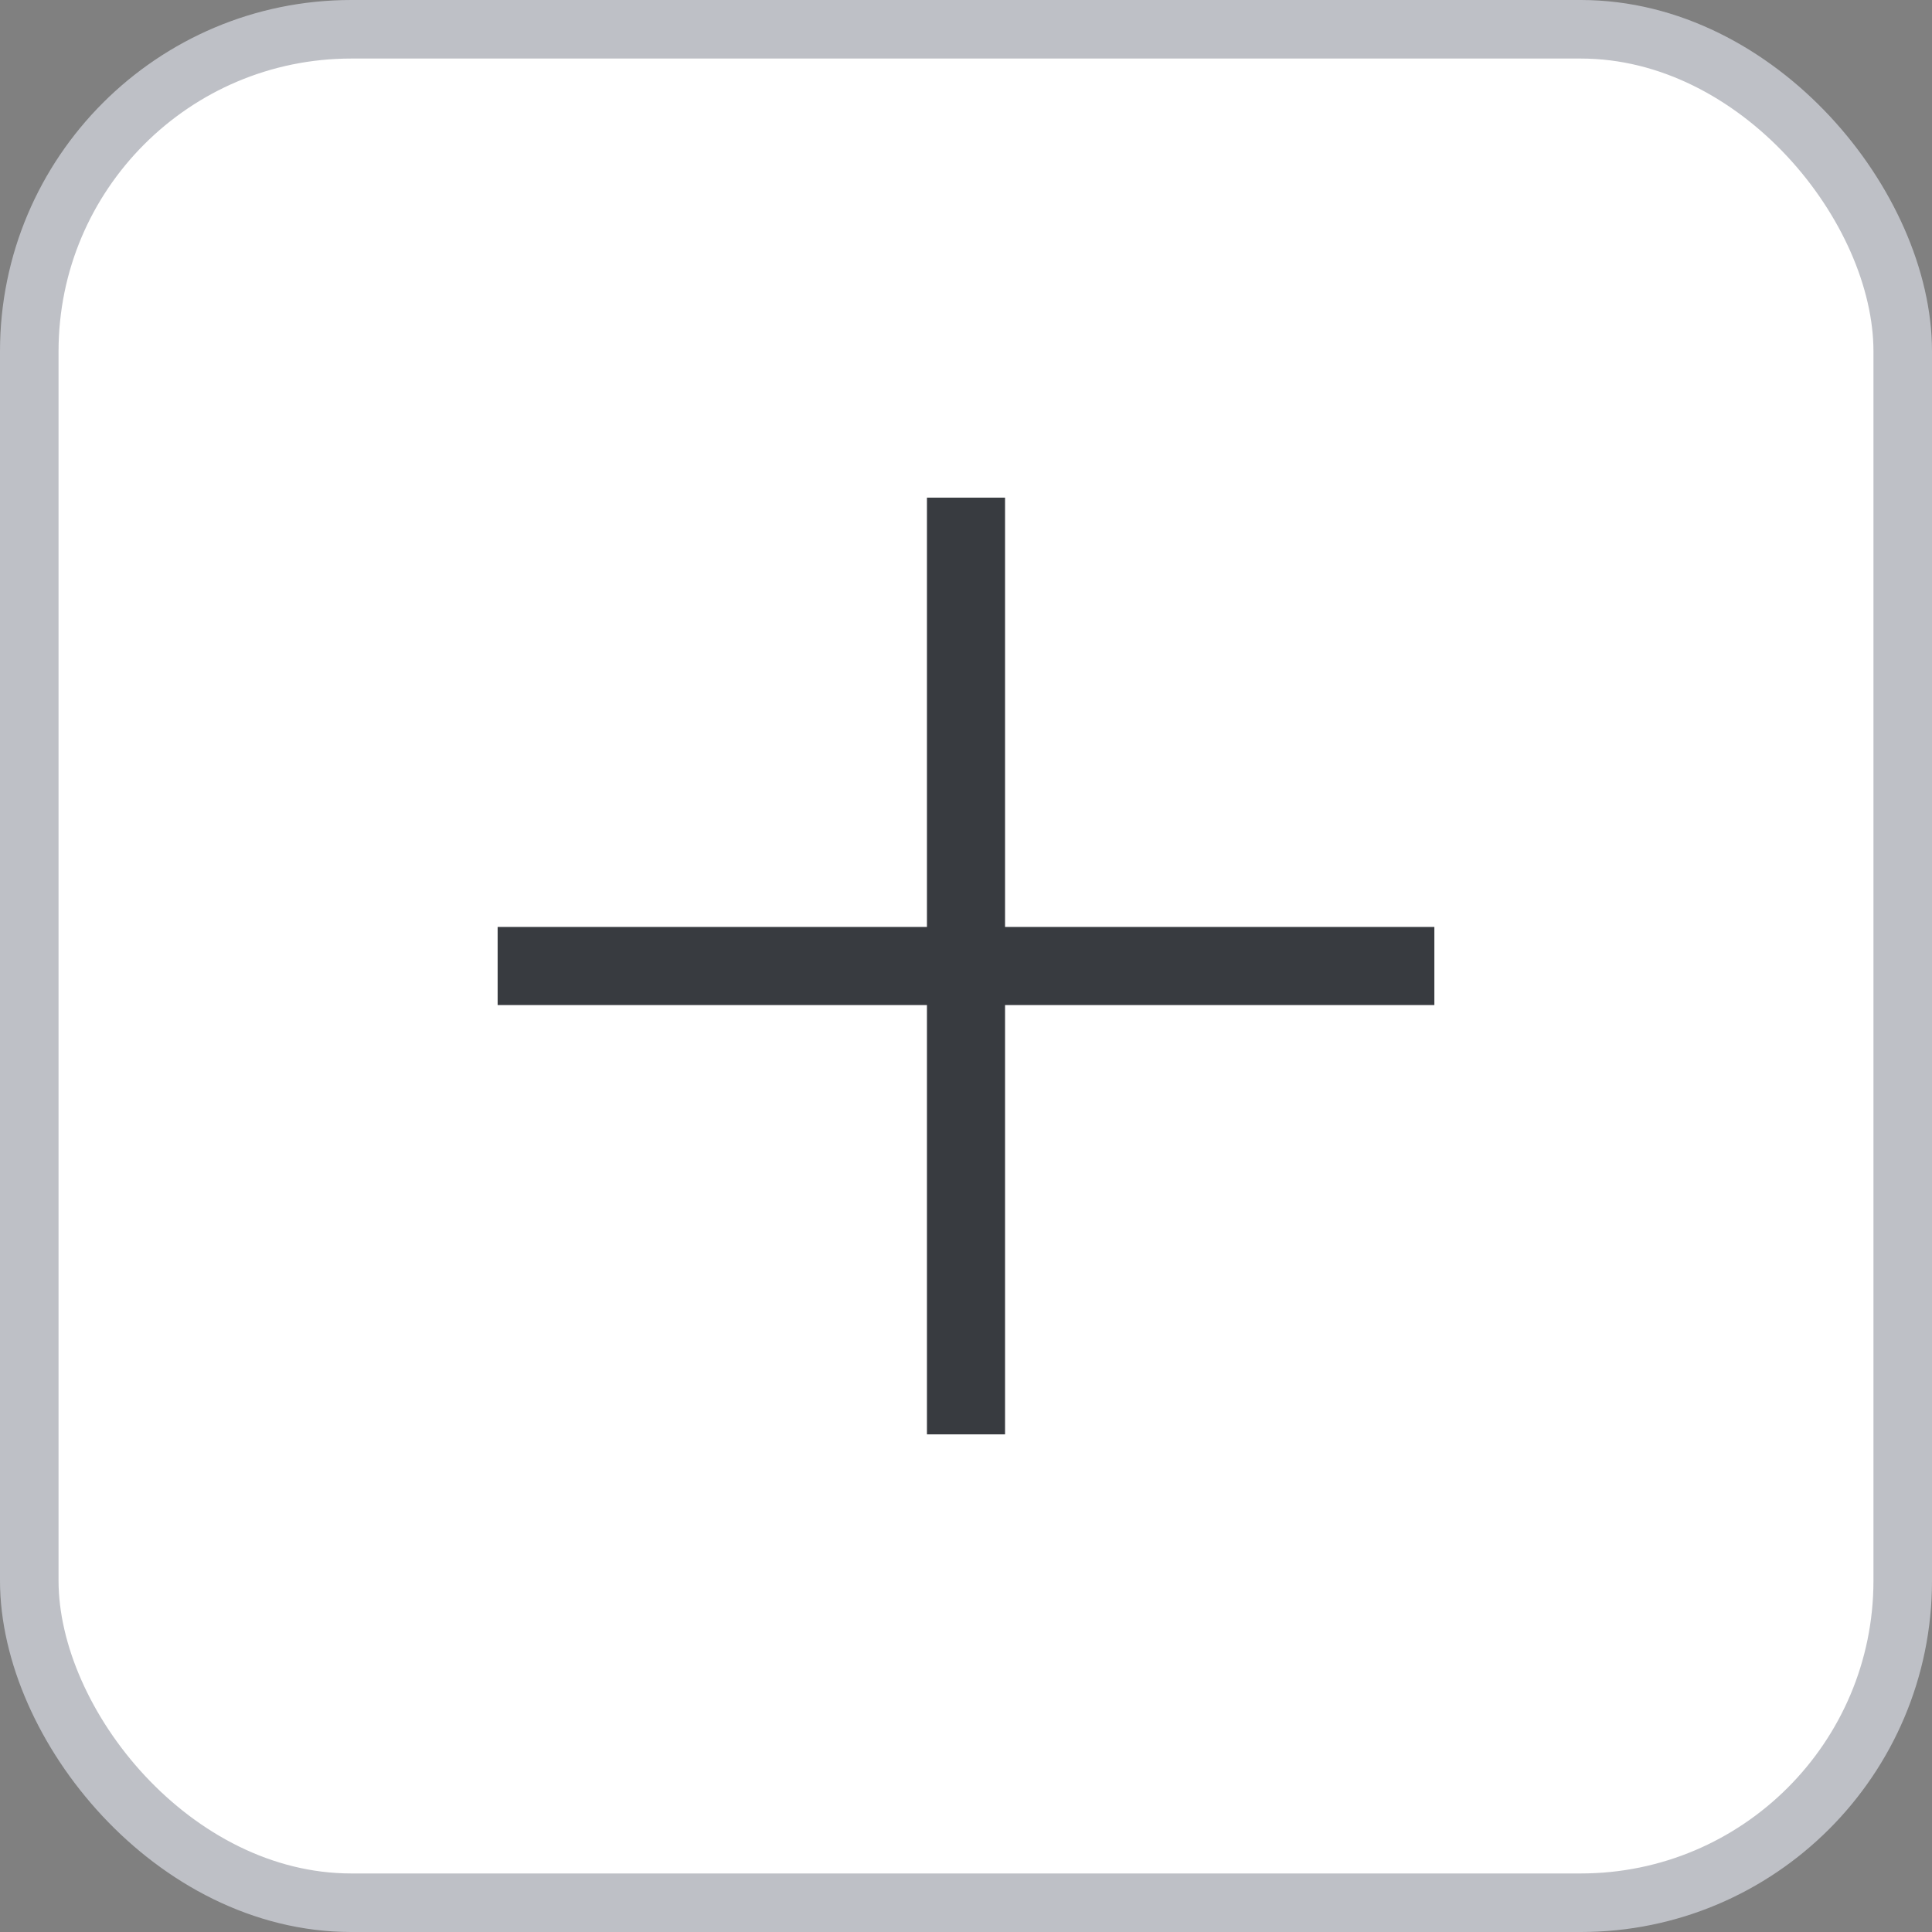 <svg width="33" height="33" viewBox="0 0 33 33" fill="none" xmlns="http://www.w3.org/2000/svg">
<rect x="0" y="0" width="33" height="33" fill="#808080" stroke="none"/>
<rect x="0.5" y="0.5" width="32" height="32" rx="5.5" fill="white"/>
<rect x="0.5" y="0.5" width="32" height="32" rx="5.5" stroke="#BEC0C6"/>
<rect width="16" height="16" transform="translate(8.5 8.5)" fill="white"/>
<path fill-rule="evenodd" clip-rule="evenodd" d="M17.167 15.833V8.5H15.833V15.833L8.5 15.833V17.167H15.833V24.5H17.167V17.167H24.5V15.833L17.167 15.833Z" fill="#383B40"/>
</svg>
